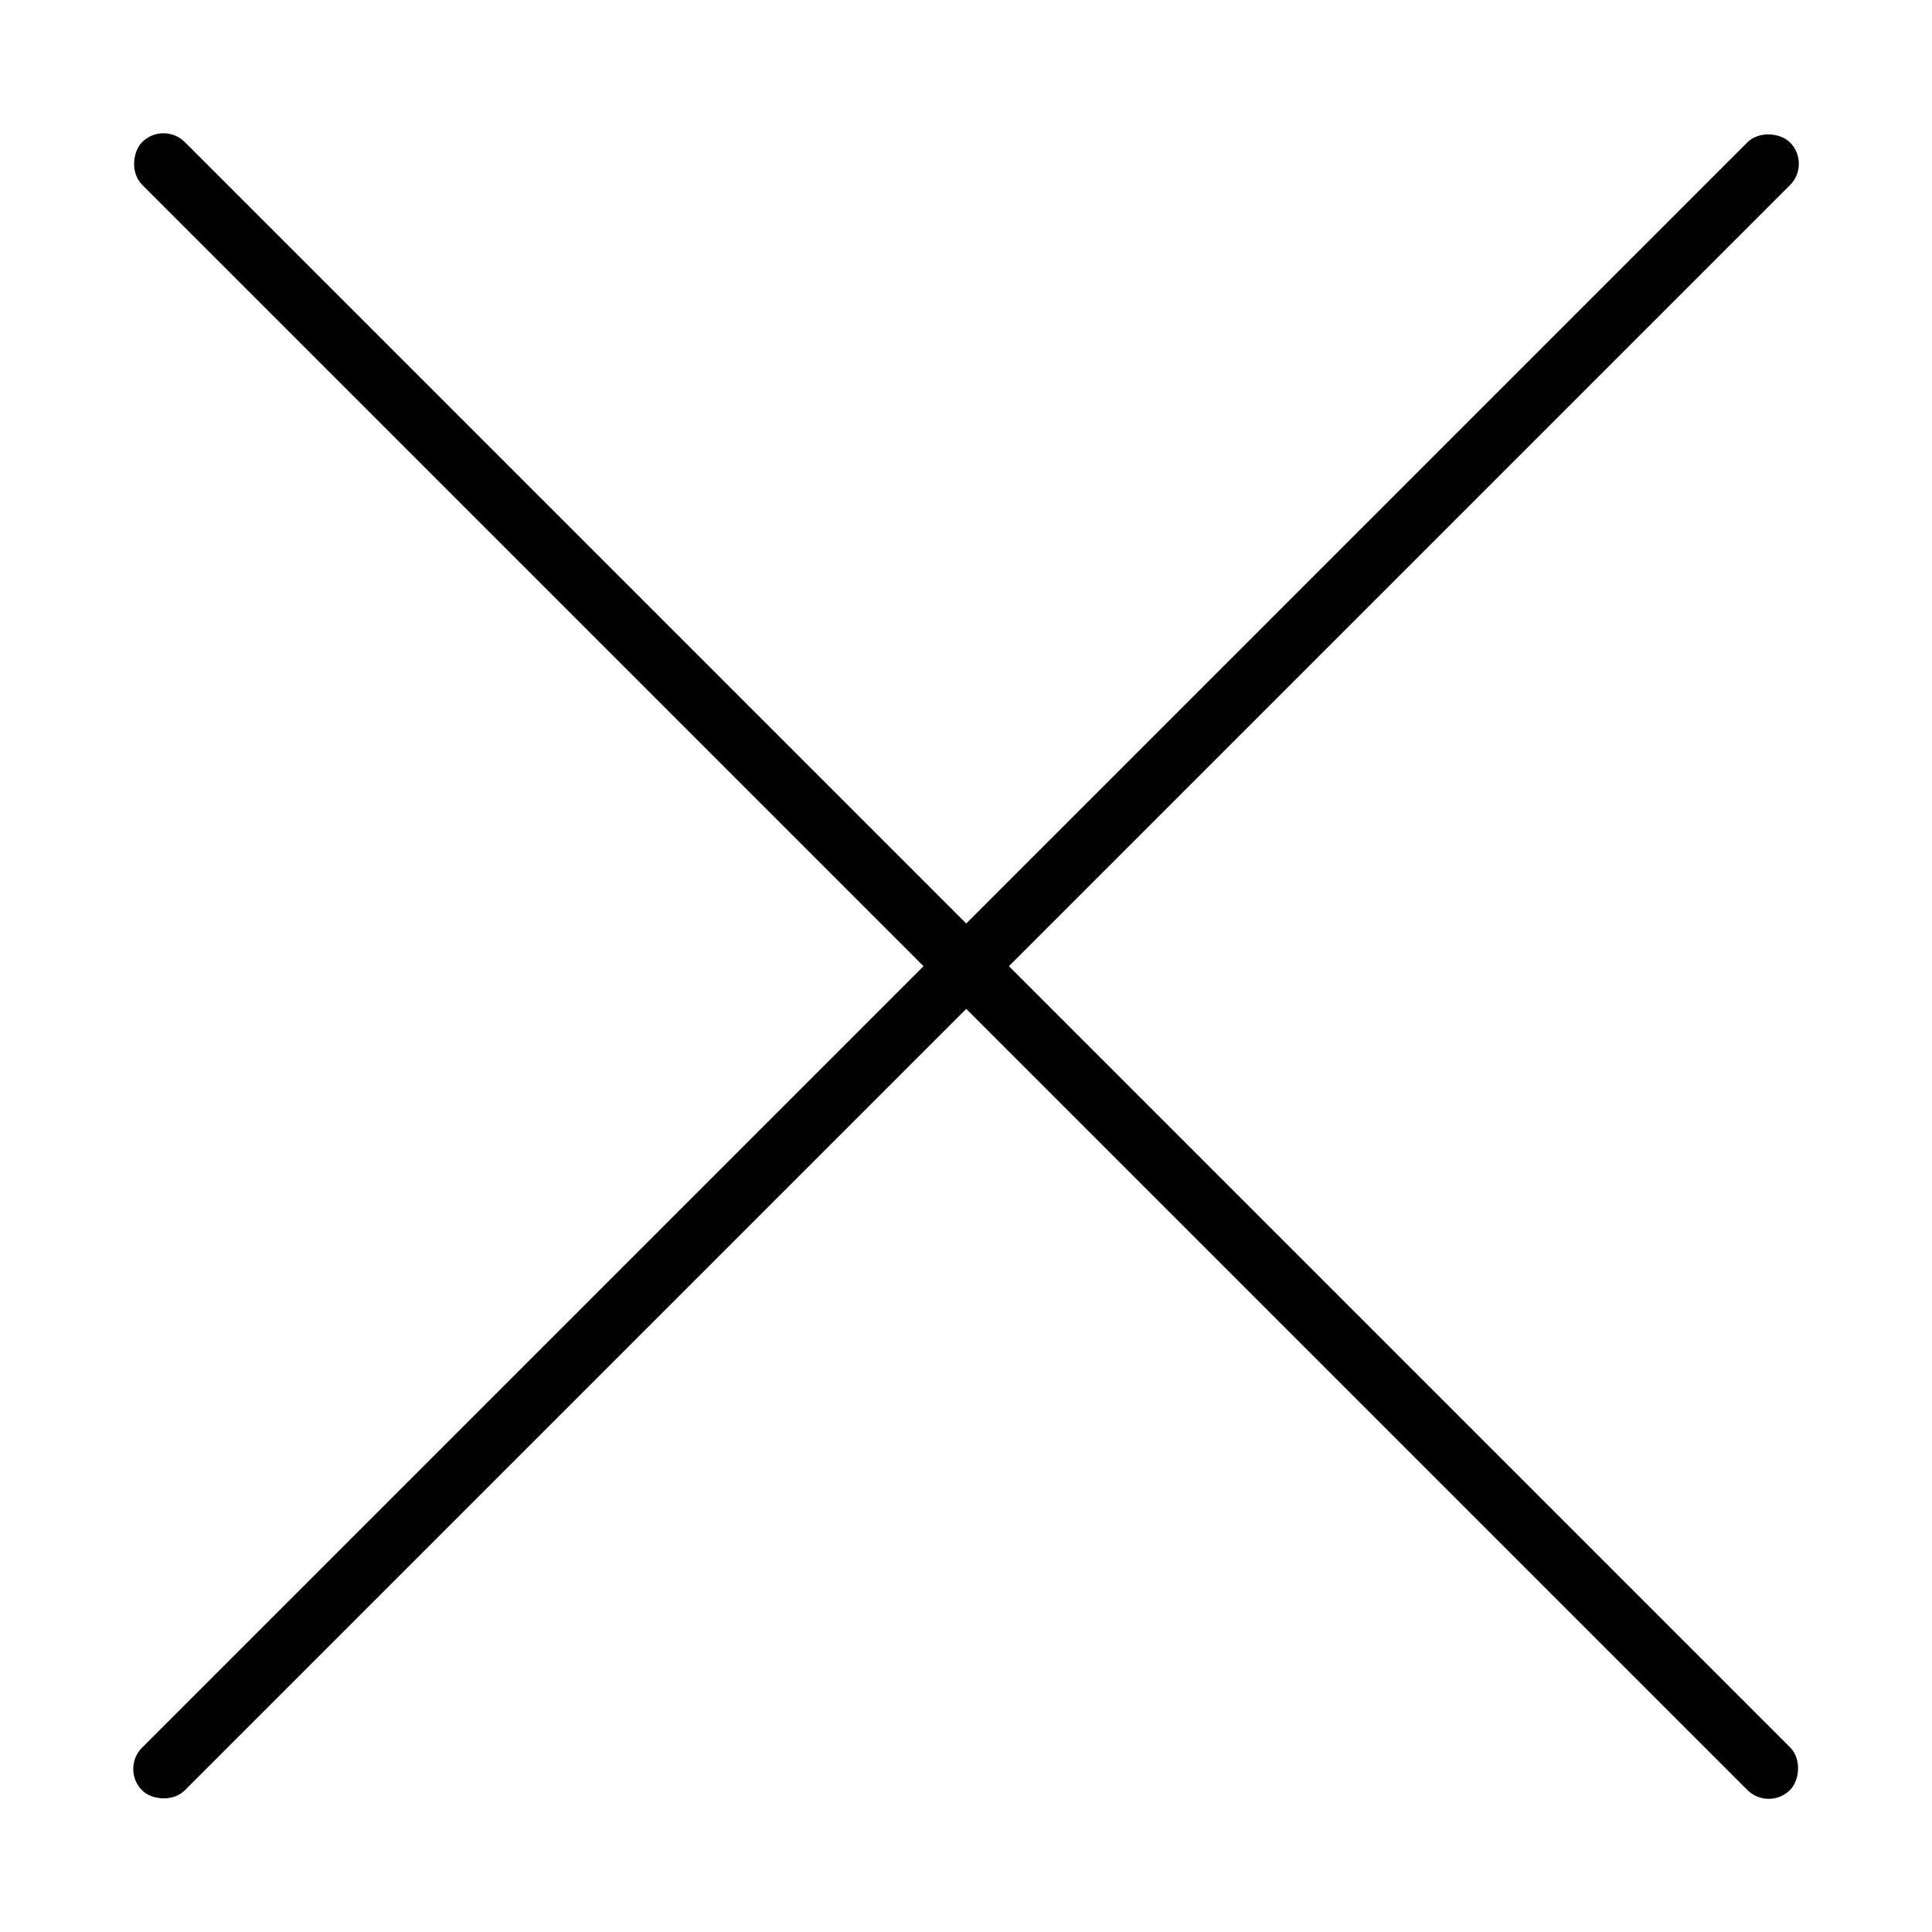 <svg viewBox="0 0 16 16" fill="none" xmlns="http://www.w3.org/2000/svg">
    <rect x="1" y="14.65" width="19.3" height="0.5" rx="0.25" transform="rotate(-45 1 14.65)" fill="currentColor" />
    <rect x="1.354" y="1" width="19.3" height="0.5" rx="0.25" transform="rotate(45 1.354 1)" fill="currentColor" />
</svg>
